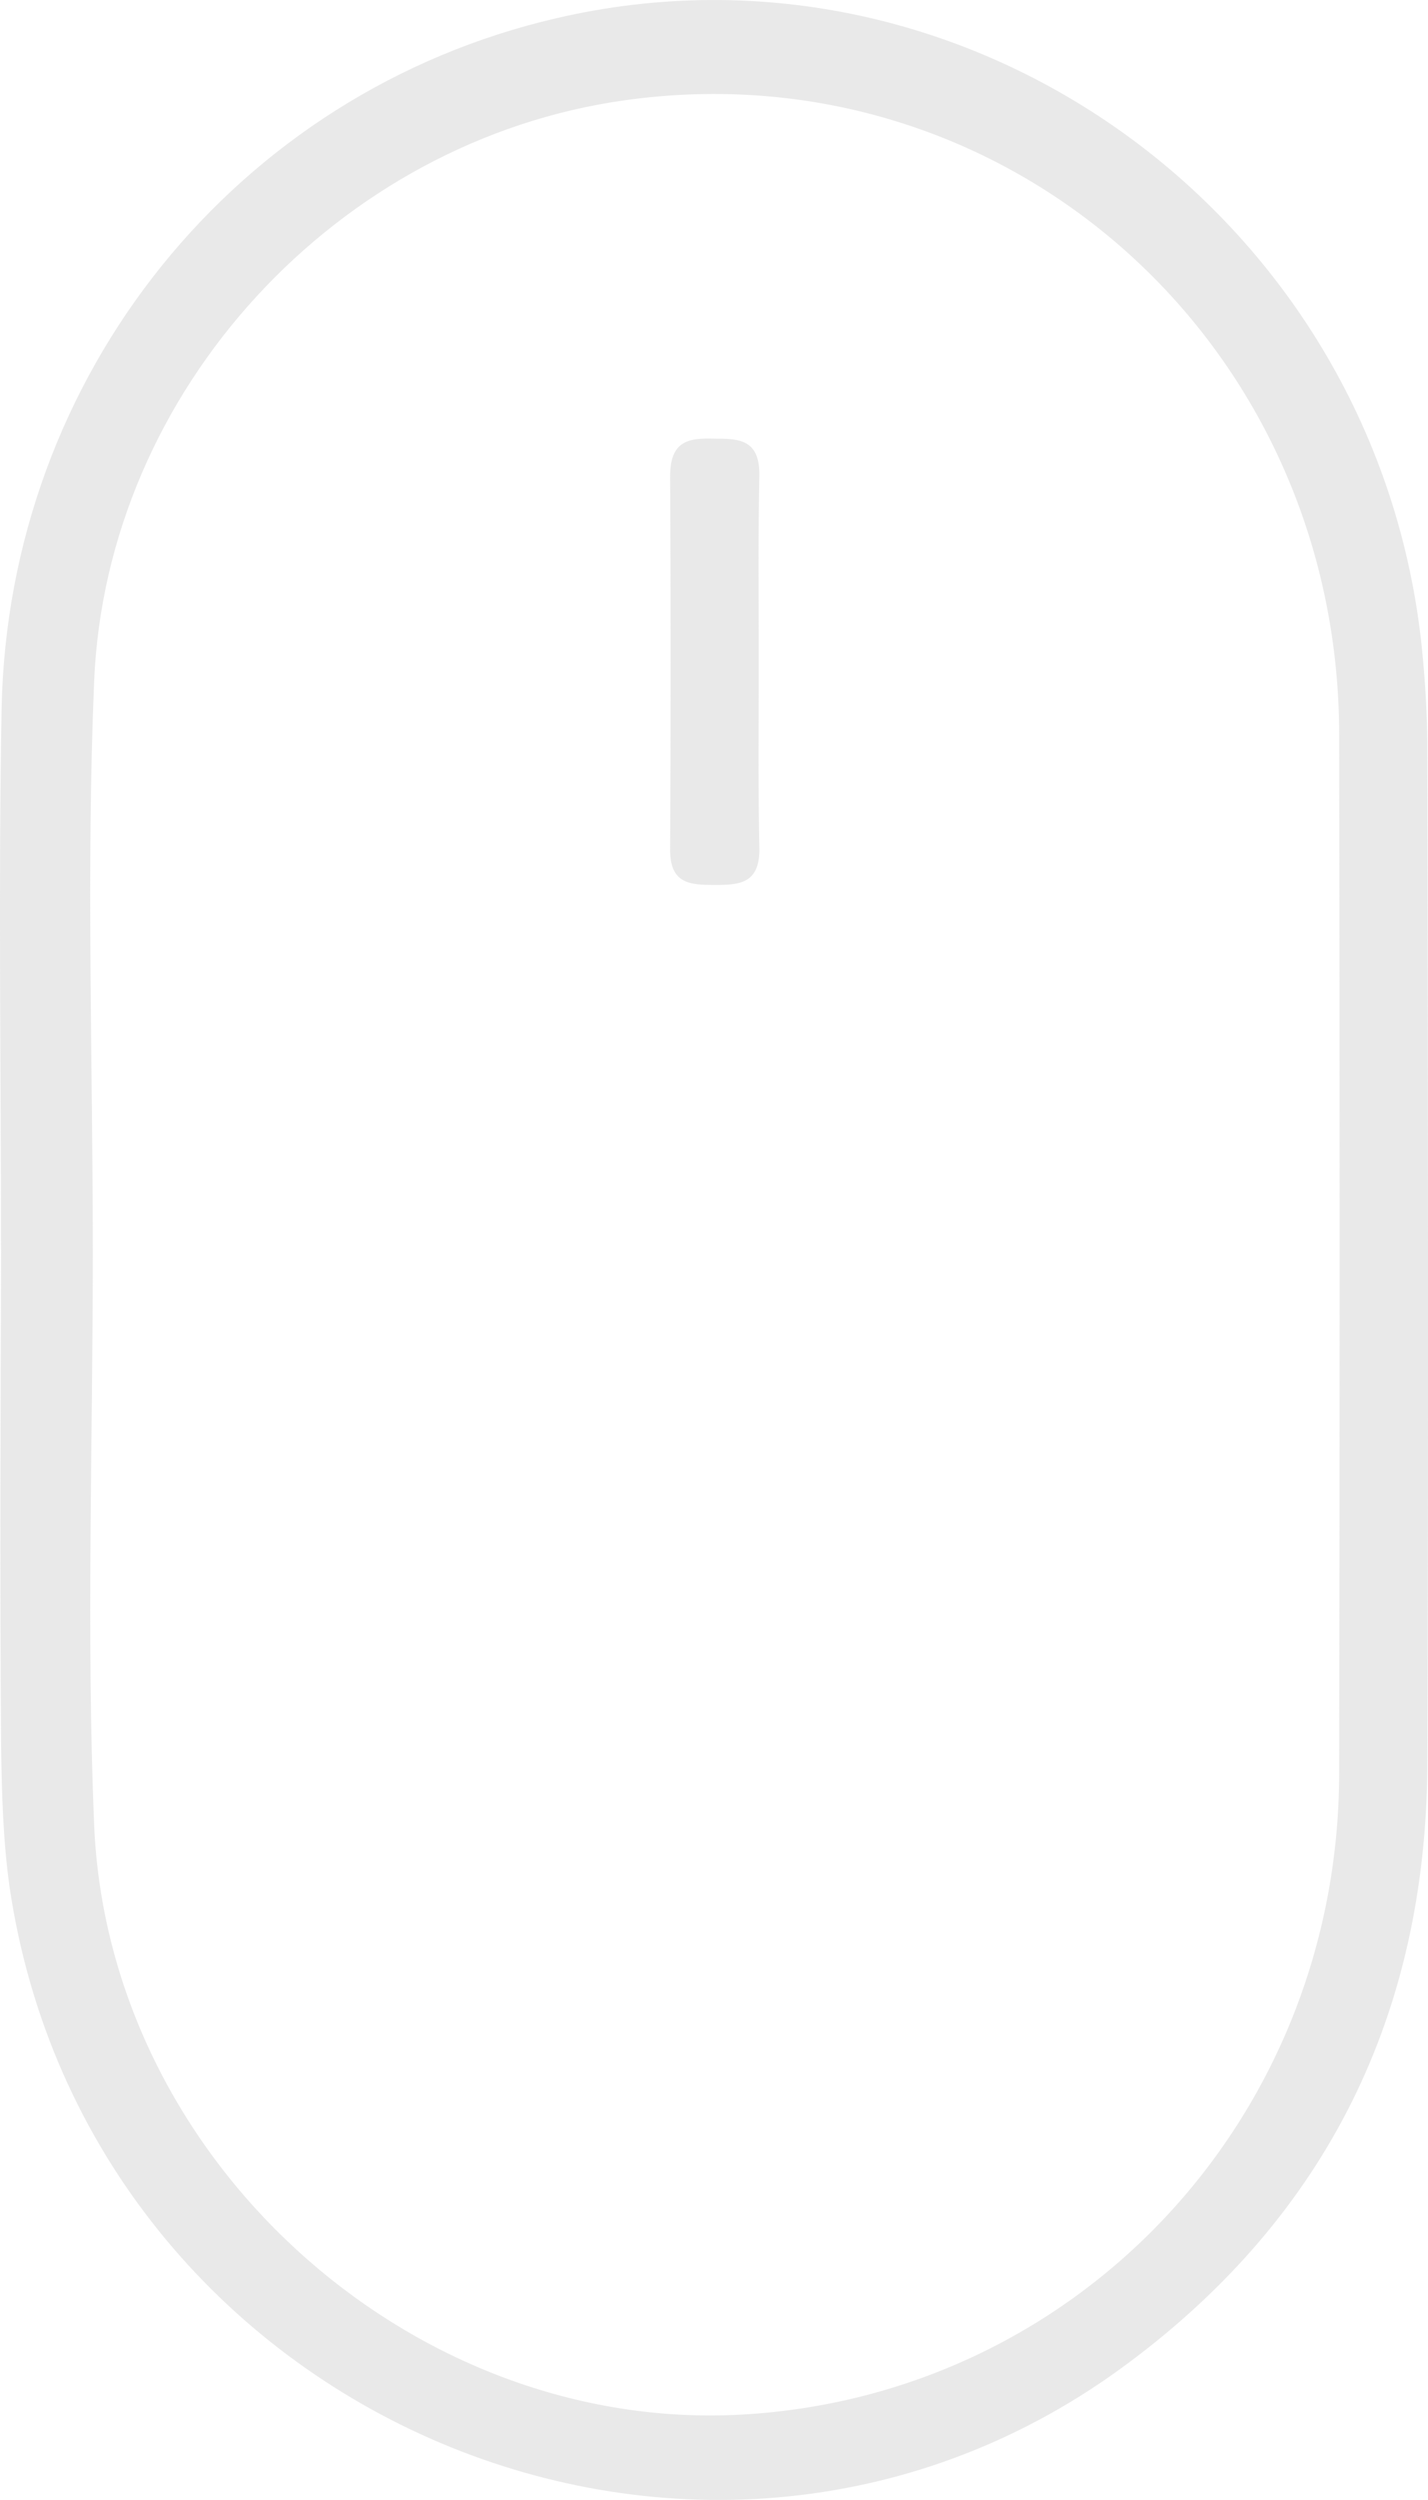 <svg width="24" height="42" viewBox="0 0 24 42" xmlns="http://www.w3.org/2000/svg"><title>Mouse</title><path d="M.017 20.997c0-3.028-.045-6.068.01-9.097C.14 6.294 3.98 1.548 9.355.305c6.95-1.616 13.812 3.38 14.544 10.6.056.565.09 1.13.09 1.684.01 5.684.02 11.38 0 17.064-.023 4.182-1.688 7.55-4.997 10.024-7.116 5.346-17.508.95-18.83-7.967-.11-.78-.132-1.57-.143-2.36-.022-2.78-.01-5.56 0-8.353-.01 0 0 0 0 0zm1.543.034c0 3.21-.11 6.427.022 9.624.234 5.587 5.25 10.144 10.747 9.917 5.717-.248 10.167-4.94 10.178-10.778.01-5.814.01-11.628 0-17.454C22.498 5.74 16.9.788 10.505 1.684c-4.818.67-8.722 4.862-8.923 9.77-.133 3.185-.022 6.38-.022 9.577zm11.203-6.79c.01.603-.328.626-.744.626-.417 0-.767-.01-.756-.614.01-2.086.01-4.172 0-6.258 0-.603.328-.637.744-.626.416 0 .766.012.755.626-.022 1.03-.01 2.074-.01 3.118 0 1.043-.012 2.086.01 3.13z" fill-opacity=".3" fill="#B5B5B5" fill-rule="evenodd"/></svg>